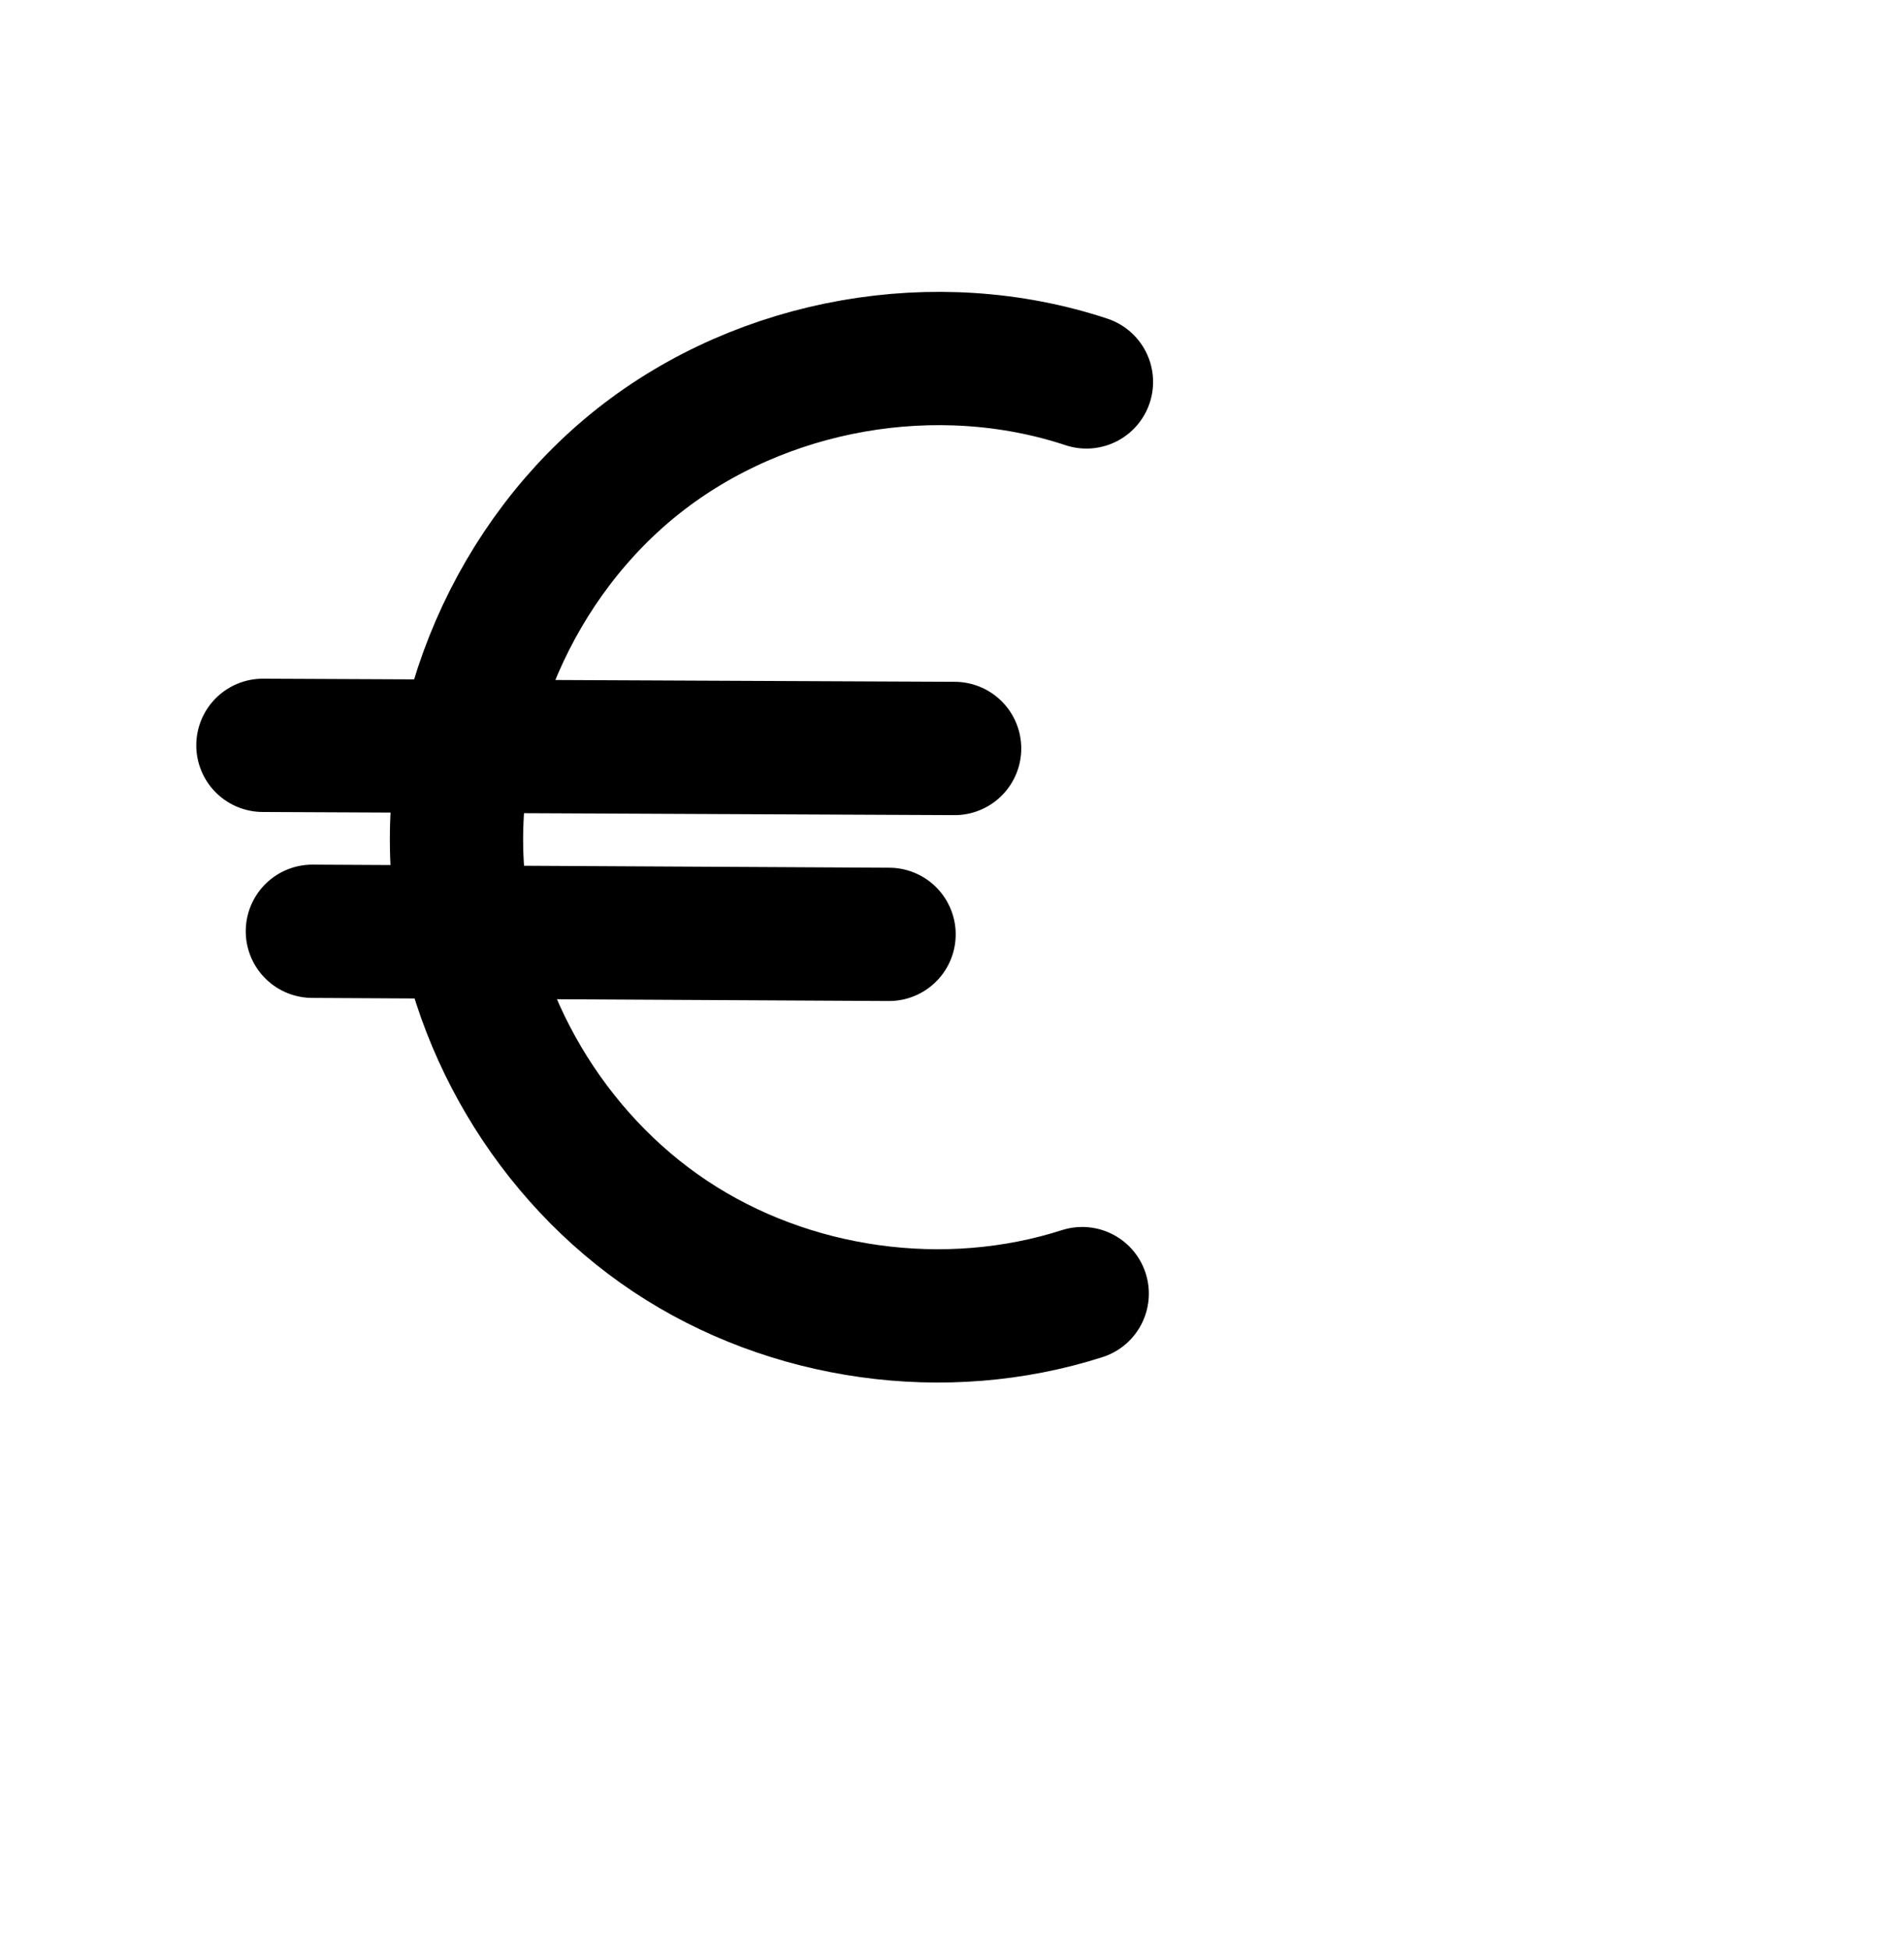 <?xml version="1.0" encoding="UTF-8" standalone="no"?>
<!-- Created with Inkscape (http://www.inkscape.org/) -->

<svg
   xmlns:dc="http://purl.org/dc/elements/1.1/"
   xmlns:cc="http://creativecommons.org/ns#"
   xmlns:rdf="http://www.w3.org/1999/02/22-rdf-syntax-ns#"
   xmlns:svg="http://www.w3.org/2000/svg"
   xmlns="http://www.w3.org/2000/svg"
   xmlns:sodipodi="http://sodipodi.sourceforge.net/DTD/sodipodi-0.dtd"
   xmlns:inkscape="http://www.inkscape.org/namespaces/inkscape"
   width="2000"
   height="2048"
   id="svg2992"
   version="1.1"
   inkscape:version="0.92.3 (2405546, 2018-03-11)"
   sodipodi:docname="€.svg">
  <defs
     id="defs5498">
    <inkscape:path-effect
       effect="spiro"
       id="path-effect844"
       is_visible="true" />
    <inkscape:path-effect
       effect="spiro"
       id="path-effect4161"
       is_visible="true" />
    <inkscape:path-effect
       effect="spiro"
       id="path-effect844-7"
       is_visible="true" />
    <inkscape:path-effect
       effect="spiro"
       id="path-effect844-1"
       is_visible="true" />
    <inkscape:path-effect
       effect="spiro"
       id="path-effect844-75"
       is_visible="true" />
    <inkscape:path-effect
       effect="spiro"
       id="path-effect844-75-6"
       is_visible="true" />
    <inkscape:path-effect
       effect="spiro"
       id="path-effect844-75-0"
       is_visible="true" />
    <inkscape:path-effect
       effect="spiro"
       id="path-effect844-76"
       is_visible="true" />
    <inkscape:path-effect
       effect="spiro"
       id="path-effect844-76-0"
       is_visible="true" />
  </defs>
  <sodipodi:namedview
     inkscape:window-height="1015"
     inkscape:window-width="1920"
     inkscape:pageshadow="2"
     inkscape:pageopacity="0.0"
     borderopacity="1.0"
     bordercolor="#666666"
     pagecolor="#ffffff"
     id="base"
     showgrid="true"
     showguides="true"
     inkscape:guide-bbox="true"
     inkscape:zoom="0.22627417"
     inkscape:cx="579.84809"
     inkscape:cy="-580.63071"
     inkscape:window-x="0"
     inkscape:window-y="1200"
     inkscape:current-layer="layer1"
     inkscape:window-maximized="1"
     inkscape:snap-grids="false"
     inkscape:snap-to-guides="false"
     inkscape:measure-start="4045.98,1144.63"
     inkscape:measure-end="3396.32,1579.94">
    <inkscape:grid
       type="xygrid"
       id="grid3769"
       empspacing="3"
       visible="true"
       enabled="true"
       snapvisiblegridlinesonly="true"
       spacingx="4"
       units="px"
       dotted="true"
       spacingy="4"
       originx="0"
       originy="0" />
    <sodipodi:guide
       orientation="0,1"
       position="-199.361,1601.114"
       id="guide2985"
       inkscape:locked="false" />
    <sodipodi:guide
       orientation="0,1"
       position="-192,576"
       id="guide4311"
       inkscape:locked="false" />
  </sodipodi:namedview>
  <g
     inkscape:label="Layer 1"
     inkscape:groupmode="layer"
     id="layer1"
     transform="translate(0,1048)">
    <path
       style="fill:none;stroke:#000000;stroke-width:140;stroke-linecap:round;stroke-linejoin:miter;stroke-miterlimit:4;stroke-dasharray:none;stroke-opacity:1"
       d="m 1141.218,-646.88 c -157.418,-52.118 -340.089,-19.966 -470.25,82.77 -130.161,102.736 -203.867,272.942 -189.741,438.161 12.84,150.176 97.146,292.665 222.595,376.214 125.449,83.549 289.423,106.416 432.943,60.375"
       id="path842"
       inkscape:connector-curvature="0"
       inkscape:path-effect="#path-effect844"
       inkscape:original-d="M 1141.2184,-646.87954 C 888.01178,-1195.3609 469.92918,-405.99009 481.22663,-125.9485 491.80939,136.37703 928.63312,449.46348 1136.7648,310.64044"
       sodipodi:nodetypes="cac" />
    <path
       style="fill:none;fill-rule:evenodd;stroke:#000000;stroke-width:140;stroke-linecap:round;stroke-linejoin:round;stroke-miterlimit:4;stroke-dasharray:none;stroke-opacity:1"
       d="m 276.166,-265.206 726.584,3.286"
       id="path4157-2-8"
       inkscape:connector-curvature="0"
       sodipodi:nodetypes="cc" />
    <path
       style="fill:none;fill-rule:evenodd;stroke:#000000;stroke-width:140;stroke-linecap:round;stroke-linejoin:round;stroke-miterlimit:4;stroke-dasharray:none;stroke-opacity:1"
       d="m 328.138,-69.927 605.744,3.257"
       id="path4157-2-89"
       inkscape:connector-curvature="0"
       sodipodi:nodetypes="cc" />
    <g
       id="g868">
      <path
         style="color:#000000;font-style:normal;font-variant:normal;font-weight:normal;font-stretch:normal;font-size:medium;line-height:normal;font-family:sans-serif;font-variant-ligatures:normal;font-variant-position:normal;font-variant-caps:normal;font-variant-numeric:normal;font-variant-alternates:normal;font-feature-settings:normal;text-indent:0;text-align:start;text-decoration:none;text-decoration-line:none;text-decoration-style:solid;text-decoration-color:#000000;letter-spacing:normal;word-spacing:normal;text-transform:none;writing-mode:lr-tb;direction:ltr;text-orientation:mixed;dominant-baseline:auto;baseline-shift:baseline;text-anchor:start;white-space:normal;shape-padding:0;clip-rule:nonzero;display:inline;overflow:visible;visibility:visible;opacity:1;isolation:auto;mix-blend-mode:normal;color-interpolation:sRGB;color-interpolation-filters:linearRGB;solid-color:#000000;solid-opacity:1;vector-effect:none;fill:#000000;fill-opacity:1;fill-rule:nonzero;stroke:none;stroke-width:140;stroke-linecap:round;stroke-linejoin:miter;stroke-miterlimit:4;stroke-dasharray:none;stroke-dashoffset:0;stroke-opacity:1;color-rendering:auto;image-rendering:auto;shape-rendering:auto;text-rendering:auto;enable-background:accumulate"
         d="M 1476.305 2464.914 C 1348.918 2465.388 1222.248 2507.752 1121.014 2587.656 C 1028.709 2660.512 961.865 2761.191 928.008 2872.223 L 769.896 2871.508 A 70.007 70.007 0 1 0 769.264 3011.506 L 903.562 3012.113 C 902.672 3030.428 902.668 3048.82 903.588 3067.227 L 821.93 3066.787 A 70.007 70.007 0 1 0 821.176 3206.785 L 928.729 3207.363 C 967.715 3331.917 1048.831 3442.243 1158.434 3515.238 C 1302.401 3611.12 1486.854 3636.844 1651.561 3584.008 A 70.007 70.007 0 1 0 1608.797 3450.699 C 1486.463 3489.943 1342.969 3469.932 1236.039 3398.717 C 1167.23 3352.89 1112.155 3284.918 1078.711 3208.17 L 1426.92 3210.041 A 70.007 70.007 0 1 0 1427.674 3070.043 L 1043.865 3067.981 C 1042.622 3049.646 1042.681 3031.184 1043.953 3012.748 L 1495.848 3014.791 A 70.007 70.007 0 1 0 1496.48 2874.793 L 1077.221 2872.896 C 1105.61 2804.418 1150.525 2742.72 1207.752 2697.551 C 1318.487 2610.148 1478.707 2581.945 1612.631 2626.285 A 70.007 70.007 0 1 0 1656.635 2493.381 C 1600.1 2474.663 1541.201 2465.32 1482.371 2464.924 C 1480.349 2464.91 1478.327 2464.907 1476.305 2464.914 z "
         transform="translate(0,-1048)"
         id="path842-5" />
    </g>
    <path
       style="fill:none;stroke:#000000;stroke-width:70;stroke-linecap:round;stroke-linejoin:miter;stroke-miterlimit:4;stroke-dasharray:none;stroke-opacity:1"
       d="m 3459.852,-269.192 c -157.418,-52.118 -340.089,-19.966 -470.25,82.77 -130.161,102.736 -203.867,272.942 -189.741,438.161 12.84,150.176 97.146,292.665 222.595,376.214 125.449,83.549 289.423,106.416 432.943,60.375"
       id="path842-4"
       inkscape:connector-curvature="0"
       inkscape:path-effect="#path-effect844-75"
       inkscape:original-d="m 3459.8523,-269.19216 c -253.2066,-548.48132 -671.2892,240.889447 -659.9918,520.93104 10.5828,262.32553 447.4065,575.41194 655.5382,436.58894"
       sodipodi:nodetypes="cac" />
    <path
       style="fill:none;fill-rule:evenodd;stroke:#000000;stroke-width:70;stroke-linecap:round;stroke-linejoin:round;stroke-miterlimit:4;stroke-dasharray:none;stroke-opacity:1"
       d="m 2594.8,112.481 726.584,3.286"
       id="path4157-2-8-4"
       inkscape:connector-curvature="0"
       sodipodi:nodetypes="cc" />
    <path
       style="fill:none;fill-rule:evenodd;stroke:#000000;stroke-width:70;stroke-linecap:round;stroke-linejoin:round;stroke-miterlimit:4;stroke-dasharray:none;stroke-opacity:1"
       d="m 2646.772,307.76 605.744,3.257"
       id="path4157-2-89-9"
       inkscape:connector-curvature="0"
       sodipodi:nodetypes="cc" />
    <path
       style="color:#000000;font-style:normal;font-variant:normal;font-weight:normal;font-stretch:normal;font-size:medium;line-height:normal;font-family:sans-serif;font-variant-ligatures:normal;font-variant-position:normal;font-variant-caps:normal;font-variant-numeric:normal;font-variant-alternates:normal;font-feature-settings:normal;text-indent:0;text-align:start;text-decoration:none;text-decoration-line:none;text-decoration-style:solid;text-decoration-color:#000000;letter-spacing:normal;word-spacing:normal;text-transform:none;writing-mode:lr-tb;direction:ltr;text-orientation:mixed;dominant-baseline:auto;baseline-shift:baseline;text-anchor:start;white-space:normal;shape-padding:0;clip-rule:nonzero;display:inline;overflow:visible;visibility:visible;opacity:1;isolation:auto;mix-blend-mode:normal;color-interpolation:sRGB;color-interpolation-filters:linearRGB;solid-color:#000000;solid-opacity:1;vector-effect:none;fill:#000000;fill-opacity:1;fill-rule:nonzero;stroke:none;stroke-width:70;stroke-linecap:round;stroke-linejoin:miter;stroke-miterlimit:4;stroke-dasharray:none;stroke-dashoffset:0;stroke-opacity:1;color-rendering:auto;image-rendering:auto;shape-rendering:auto;text-rendering:auto;enable-background:accumulate"
       d="M 3496.16 2398.414 C 3376.425 2398.966 3257.02 2438.749 3162.359 2513.465 C 3069.257 2586.951 3003.477 2691.57 2974.363 2805.676 L 2789.4 2804.84 A 35.004 35.004 0 1 0 2789.084 2874.84 L 2961.305 2875.619 C 2957.106 2910.838 2956.39 2946.521 2959.43 2982.08 C 2959.964 2988.324 2960.625 2994.552 2961.385 3000.764 L 2841.402 3000.119 A 35.004 35.004 0 1 0 2841.025 3070.119 L 2974.83 3070.838 C 3008.159 3197.602 3087.882 3311.439 3197.496 3384.441 C 3332.204 3474.157 3506.418 3498.452 3660.531 3449.014 A 35.004 35.004 0 1 0 3639.148 3382.359 C 3506.221 3425.001 3352.488 3403.562 3236.299 3326.18 C 3147.016 3266.717 3079.675 3174.064 3047.875 3071.231 L 3446.769 3073.375 A 35.004 35.004 0 1 0 3447.146 3003.377 L 3032.051 3001.144 C 3030.856 2992.828 3029.891 2984.483 3029.176 2976.115 C 3026.327 2942.801 3027.386 2909.163 3032.027 2875.938 L 3515.668 2878.125 A 35.004 35.004 0 1 0 3515.984 2808.127 L 3047.24 2806.006 C 3074.801 2713.13 3130.175 2628.045 3205.729 2568.41 C 3326.177 2473.34 3497.622 2443.164 3643.293 2491.393 A 35.004 35.004 0 1 0 3665.295 2424.939 C 3612.431 2407.437 3557.152 2398.739 3501.861 2398.418 C 3499.961 2398.407 3498.061 2398.405 3496.16 2398.414 z "
       transform="translate(0,-1048)"
       id="path842-4-1" />
    <path
       style="fill:none;stroke:#000000;stroke-width:180;stroke-linecap:round;stroke-linejoin:miter;stroke-miterlimit:4;stroke-dasharray:none;stroke-opacity:1"
       d="m -654.625,-609.487 c -157.418,-52.118 -340.089,-19.966 -470.25,82.77 -130.161,102.736 -203.867,272.942 -189.741,438.161 12.84,150.176 97.146,292.665 222.595,376.213 125.449,83.549 289.423,106.416 432.943,60.375"
       id="path842-3"
       inkscape:connector-curvature="0"
       inkscape:path-effect="#path-effect844-76"
       inkscape:original-d="m -654.62528,-609.4873 c -253.20662,-548.4813 -671.28922,240.88945 -659.99172,520.931042 10.5827,262.325528 447.40644,575.411938 655.53812,436.588938"
       sodipodi:nodetypes="cac" />
    <path
       style="fill:none;fill-rule:evenodd;stroke:#000000;stroke-width:180;stroke-linecap:round;stroke-linejoin:round;stroke-miterlimit:4;stroke-dasharray:none;stroke-opacity:1"
       d="m -1519.678,-227.814 726.584,3.286"
       id="path4157-2-8-9"
       inkscape:connector-curvature="0"
       sodipodi:nodetypes="cc" />
    <path
       style="fill:none;fill-rule:evenodd;stroke:#000000;stroke-width:180;stroke-linecap:round;stroke-linejoin:round;stroke-miterlimit:4;stroke-dasharray:none;stroke-opacity:1"
       d="m -1467.706,-18.535 605.744,3.257"
       id="path4157-2-89-1"
       inkscape:connector-curvature="0"
       sodipodi:nodetypes="cc" />
    <path
       style="color:#000000;font-style:normal;font-variant:normal;font-weight:normal;font-stretch:normal;font-size:medium;line-height:normal;font-family:sans-serif;font-variant-ligatures:normal;font-variant-position:normal;font-variant-caps:normal;font-variant-numeric:normal;font-variant-alternates:normal;font-feature-settings:normal;text-indent:0;text-align:start;text-decoration:none;text-decoration-line:none;text-decoration-style:solid;text-decoration-color:#000000;letter-spacing:normal;word-spacing:normal;text-transform:none;writing-mode:lr-tb;direction:ltr;text-orientation:mixed;dominant-baseline:auto;baseline-shift:baseline;text-anchor:start;white-space:normal;shape-padding:0;clip-rule:nonzero;display:inline;overflow:visible;visibility:visible;opacity:1;isolation:auto;mix-blend-mode:normal;color-interpolation:sRGB;color-interpolation-filters:linearRGB;solid-color:#000000;solid-opacity:1;vector-effect:none;fill:#000000;fill-opacity:1;fill-rule:nonzero;stroke:none;stroke-width:180;stroke-linecap:round;stroke-linejoin:miter;stroke-miterlimit:4;stroke-dasharray:none;stroke-dashoffset:0;stroke-opacity:1;color-rendering:auto;image-rendering:auto;shape-rendering:auto;text-rendering:auto;enable-background:accumulate"
       d="M -1029.609 2466.93 C -1161.369 2467.358 -1292.189 2511.198 -1397.18 2594.066 C -1488.954 2666.504 -1556.3 2765.068 -1592.523 2874.264 L -1735.814 2873.615 A 90.009 90.009 0 1 0 -1736.629 3053.613 L -1622.883 3054.127 C -1623.002 3063.812 -1622.881 3073.515 -1622.514 3083.225 L -1683.766 3082.894 A 90.009 90.009 0 1 0 -1684.734 3262.893 L -1586.705 3263.42 C -1543.538 3380.796 -1463.807 3483.829 -1358.455 3553.994 C -1209.197 3653.4 -1018.89 3679.939 -848.131 3625.16 A 90.009 90.009 0 1 0 -903.115 3453.764 C -1019.396 3491.066 -1157.039 3471.869 -1258.678 3404.178 C -1311.211 3369.191 -1355.494 3320.332 -1387.461 3264.49 L -1078.99 3266.148 A 90.009 90.009 0 1 0 -1078.022 3086.152 L -1442.252 3084.193 C -1442.789 3074.476 -1442.942 3064.717 -1442.727 3054.943 L -1010.045 3056.9 A 90.009 90.009 0 1 0 -1009.231 2876.902 L -1397.436 2875.146 C -1370.403 2820.779 -1332.27 2772.147 -1285.66 2735.357 C -1180.475 2652.335 -1026.668 2625.263 -899.457 2667.381 A 90.009 90.009 0 1 0 -842.883 2496.502 C -901.515 2477.09 -962.482 2467.38 -1023.334 2466.941 C -1025.426 2466.926 -1027.518 2466.923 -1029.609 2466.93 z "
       transform="translate(0,-1048)"
       id="path842-3-4" />
  </g>
</svg>
